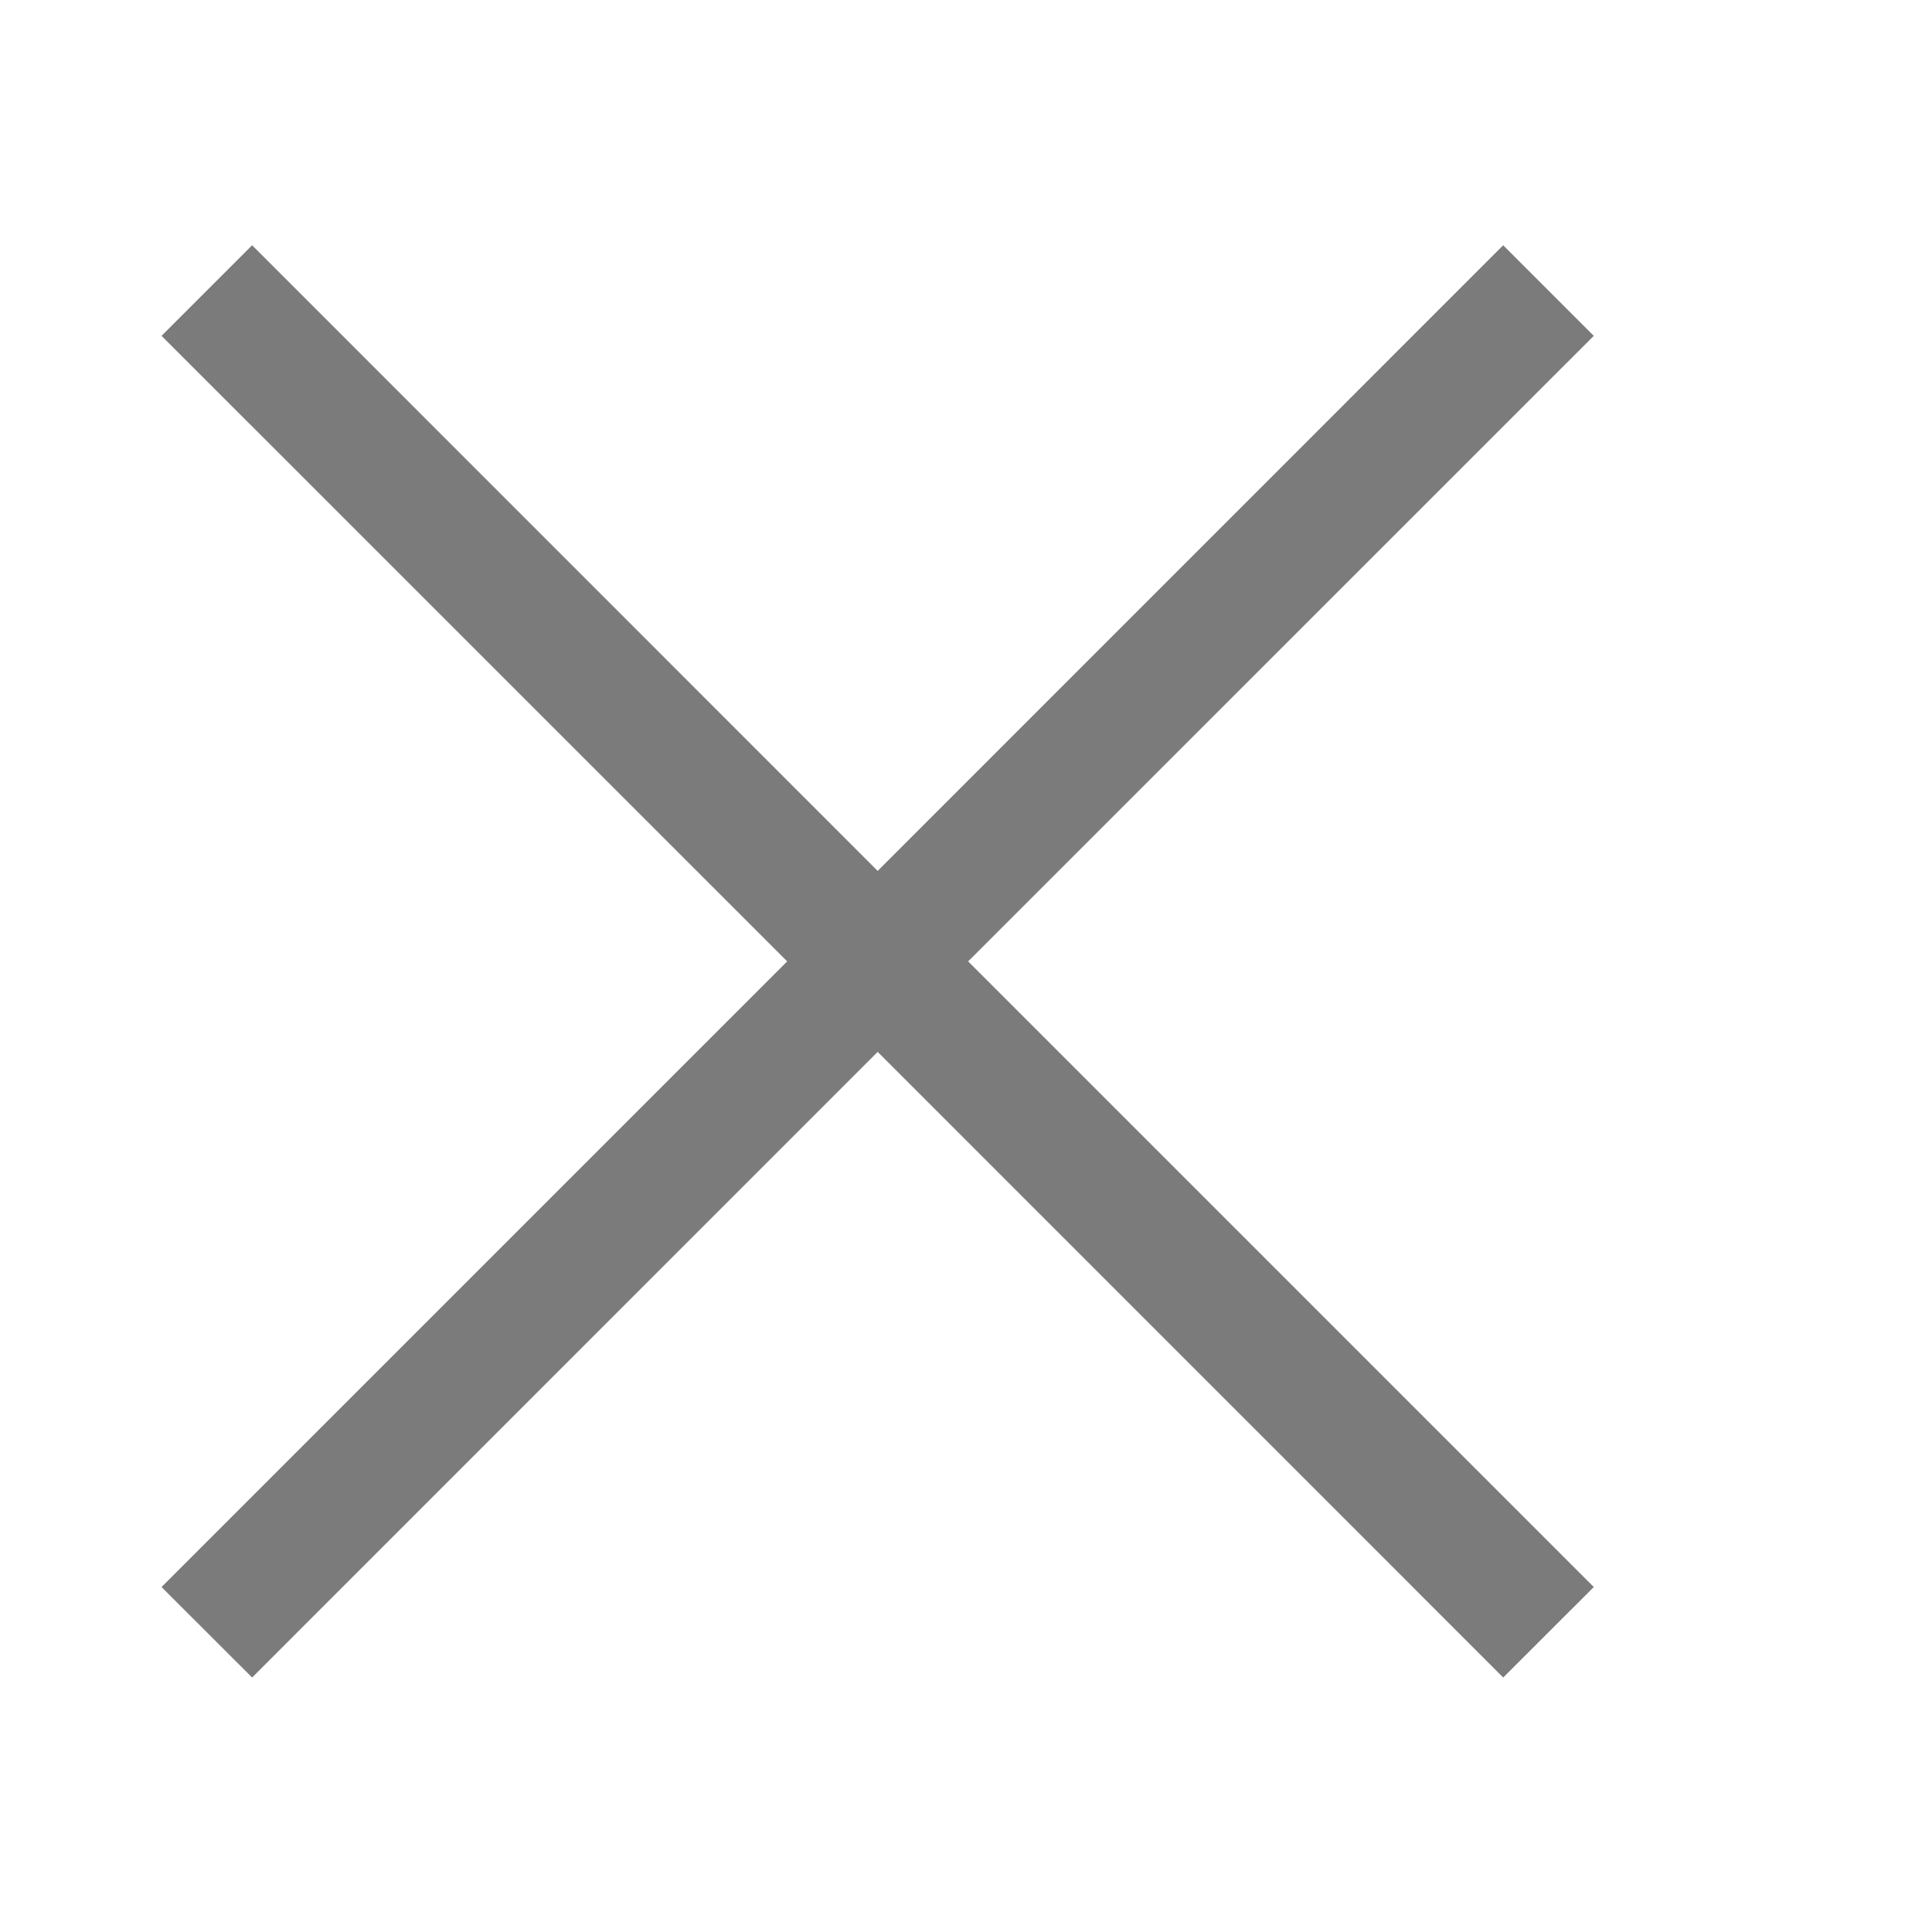 <svg width="18" height="18" viewBox="0 0 18 18" fill="none" xmlns="http://www.w3.org/2000/svg">
  <path
    fill-rule="evenodd"
    clip-rule="evenodd"
    d="M9.02 8.957L14.849 3.129L14.005 2.285L8.177 8.114L2.349 2.285L1.505 3.129L7.334 8.957L1.505 14.786L2.349 15.629L8.177 9.8L14.005 15.629L14.849 14.786L9.02 8.957Z"
    fill="#7B7B7B"
  />
</svg>